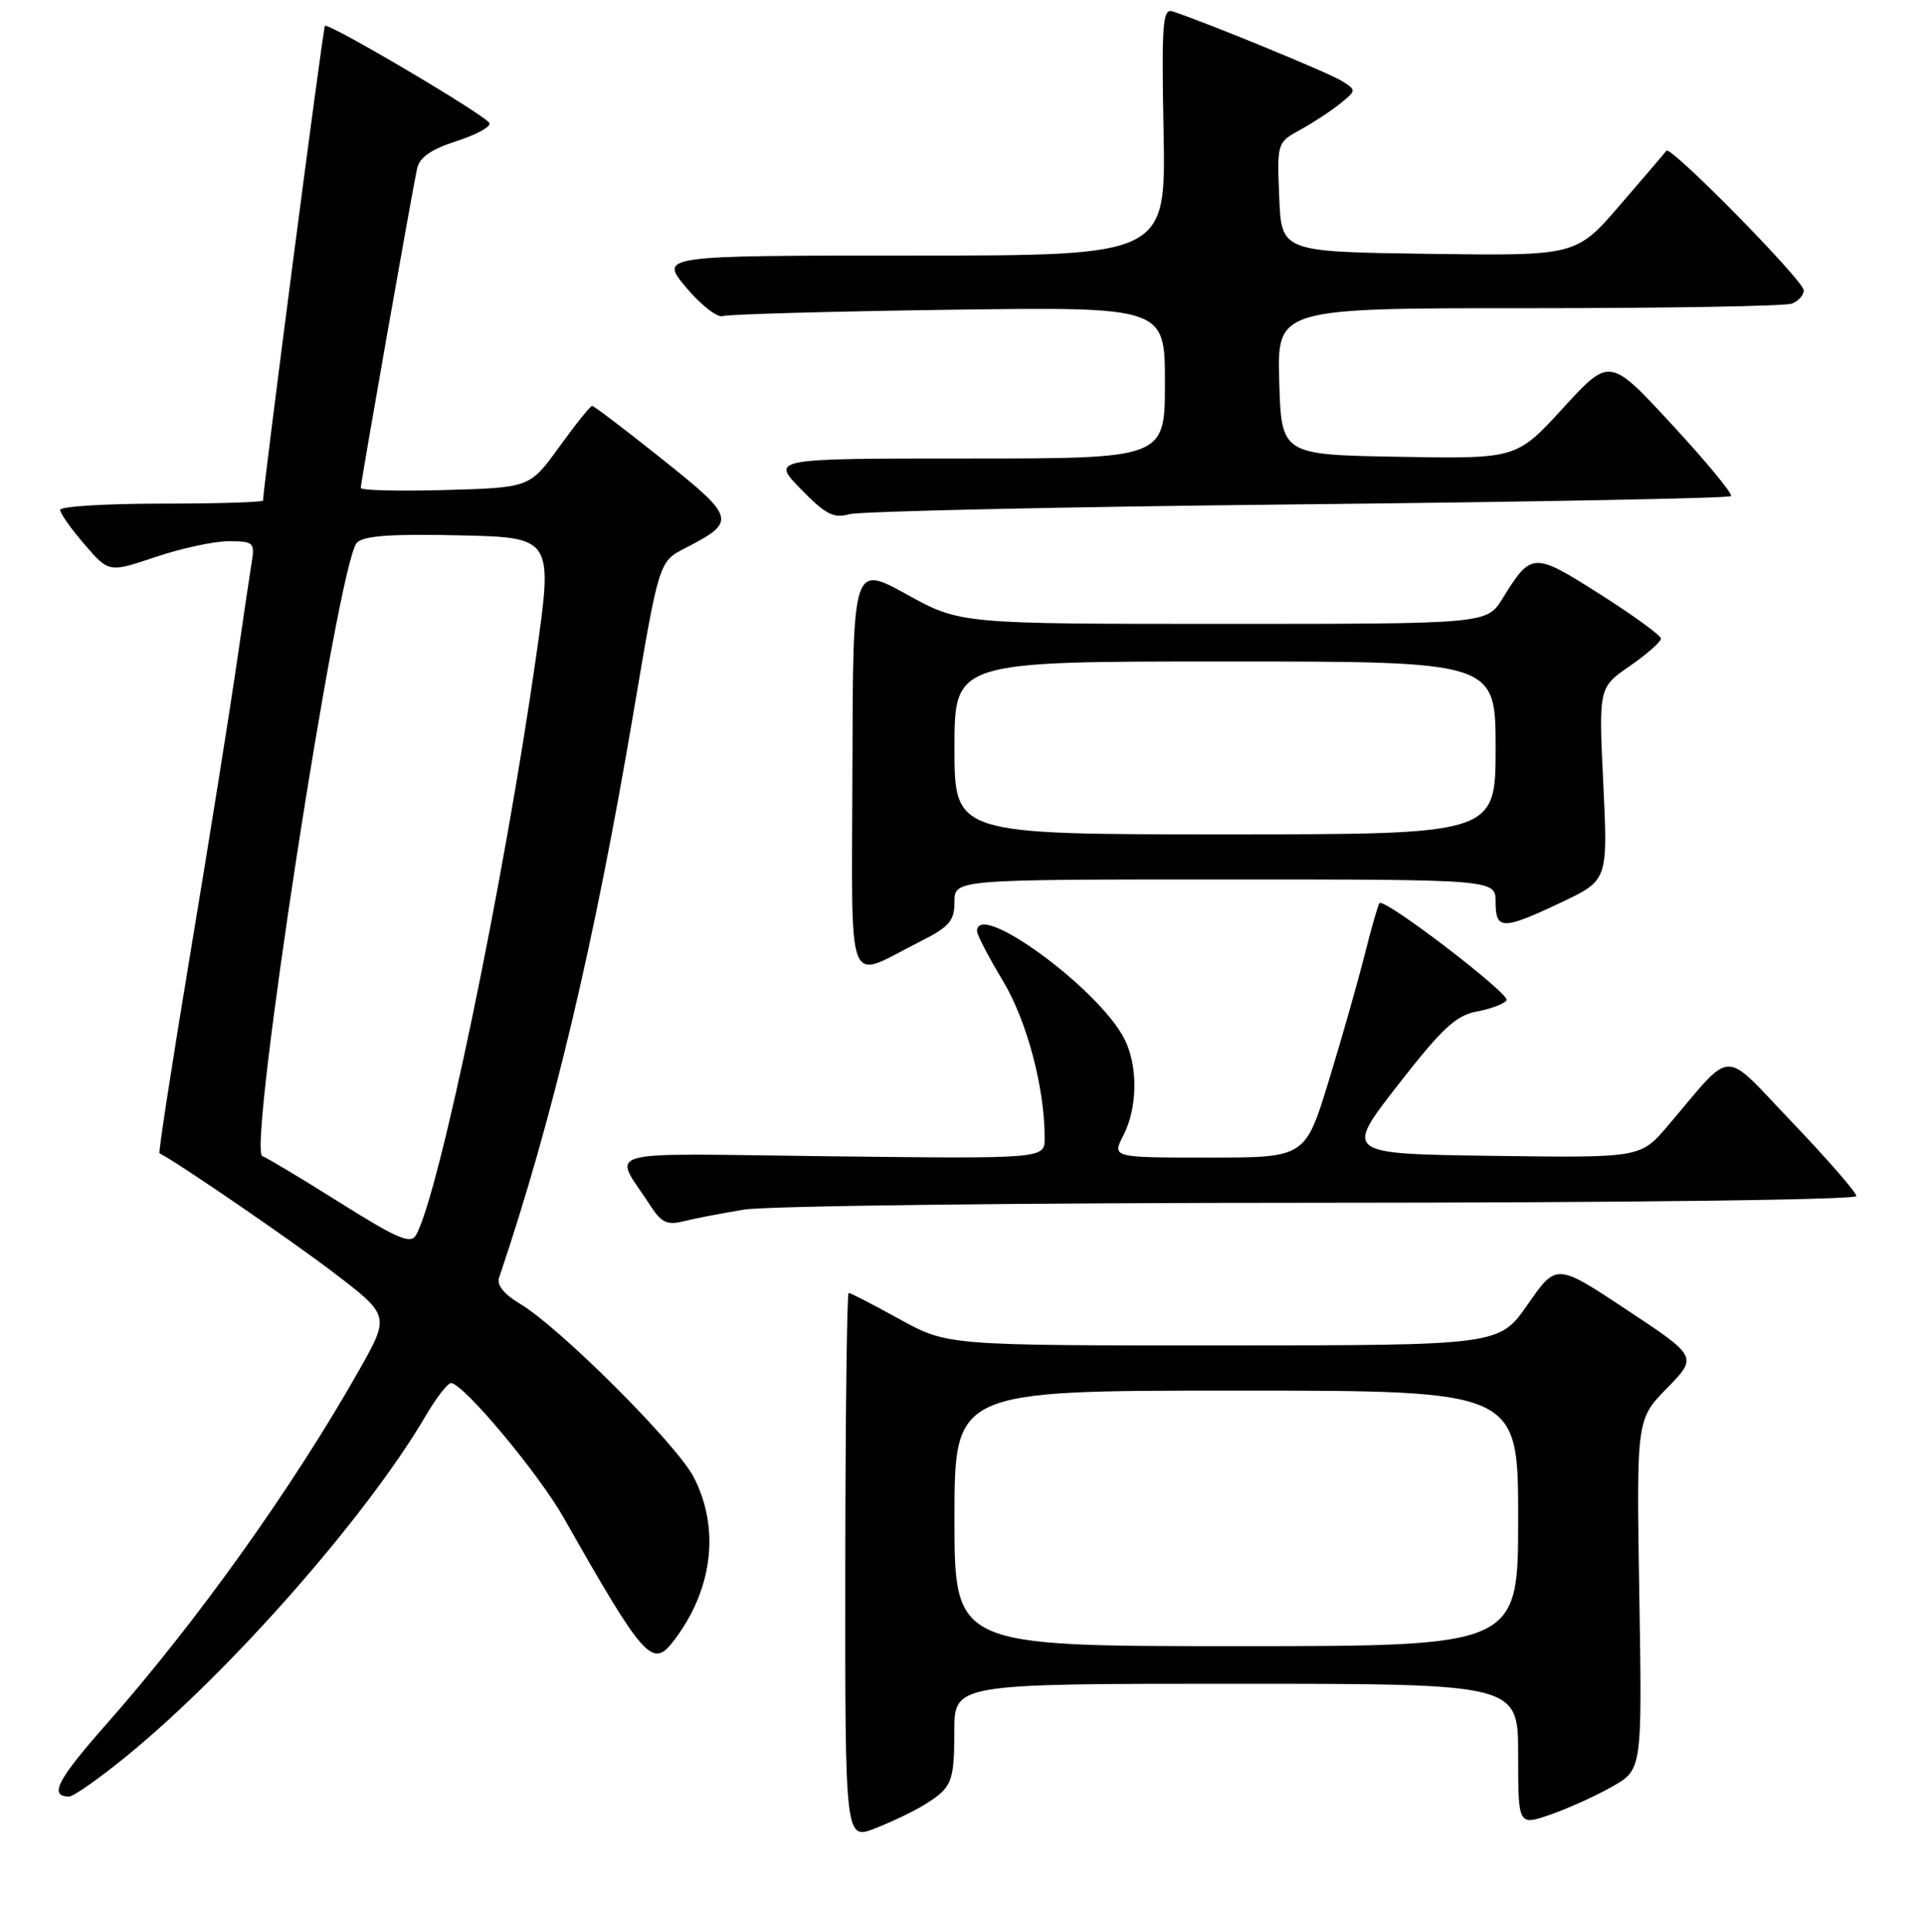 <?xml version="1.0" encoding="UTF-8" standalone="no"?>
<!DOCTYPE svg PUBLIC "-//W3C//DTD SVG 1.1//EN" "http://www.w3.org/Graphics/SVG/1.1/DTD/svg11.dtd" >
<svg xmlns="http://www.w3.org/2000/svg" xmlns:xlink="http://www.w3.org/1999/xlink" version="1.1" viewBox="0 0 256 257">
 <g >
 <path fill="currentColor"
d=" M 123.00 240.09 C 126.68 237.82 126.97 237.10 126.98 230.25 C 127.00 224.00 127.00 224.00 164.50 224.00 C 202.00 224.00 202.00 224.00 202.00 233.44 C 202.00 242.88 202.00 242.88 206.25 241.42 C 208.59 240.61 212.30 238.94 214.50 237.69 C 218.50 235.43 218.50 235.43 218.12 212.14 C 217.74 188.84 217.74 188.84 221.81 184.67 C 225.88 180.50 225.88 180.50 216.48 174.27 C 207.09 168.05 207.09 168.05 203.29 173.51 C 199.50 178.98 199.50 178.98 162.78 178.99 C 126.07 179.00 126.07 179.00 119.70 175.50 C 116.20 173.57 113.15 172.00 112.92 172.00 C 112.69 172.00 112.49 188.38 112.47 208.40 C 112.44 244.81 112.44 244.81 116.47 243.22 C 118.69 242.36 121.62 240.95 123.00 240.09 Z  M 16.96 233.53 C 30.77 222.23 48.84 201.66 56.64 188.36 C 58.04 185.96 59.56 184.00 60.01 184.00 C 61.62 184.00 71.67 196.01 75.05 201.99 C 85.57 220.55 86.79 221.94 89.49 218.48 C 94.82 211.67 95.87 203.40 92.29 196.49 C 90.00 192.09 74.41 176.54 69.19 173.45 C 67.10 172.22 66.08 170.96 66.40 170.00 C 73.56 148.81 79.09 125.53 84.32 94.60 C 87.69 74.70 87.69 74.70 91.17 72.92 C 98.04 69.39 97.92 68.91 88.14 61.11 C 83.24 57.20 79.03 54.00 78.79 54.00 C 78.55 54.00 76.58 56.45 74.42 59.44 C 70.50 64.87 70.50 64.87 59.25 65.19 C 53.06 65.36 48.00 65.24 48.00 64.91 C 48.00 64.18 54.87 25.26 55.50 22.40 C 55.82 20.94 57.40 19.85 60.73 18.78 C 63.35 17.94 65.33 16.86 65.12 16.38 C 64.69 15.37 43.70 2.97 43.23 3.44 C 42.98 3.69 35.00 64.95 35.00 66.59 C 35.00 66.81 28.93 67.00 21.50 67.00 C 14.07 67.00 8.00 67.38 8.00 67.83 C 8.00 68.29 9.46 70.36 11.25 72.43 C 14.50 76.19 14.50 76.19 20.72 74.09 C 24.14 72.94 28.51 72.00 30.44 72.00 C 33.71 72.00 33.92 72.19 33.50 74.75 C 33.25 76.26 32.33 82.45 31.46 88.50 C 30.58 94.55 27.86 111.60 25.40 126.38 C 22.94 141.17 21.06 153.33 21.22 153.42 C 23.98 154.88 38.37 164.74 44.20 169.16 C 51.89 175.01 51.89 175.01 47.80 182.25 C 39.01 197.80 26.19 215.76 14.11 229.43 C 7.61 236.79 6.47 239.00 9.20 239.00 C 9.79 239.00 13.28 236.54 16.96 233.53 Z  M 99.00 160.92 C 102.03 160.42 136.56 160.01 175.75 160.01 C 215.89 160.00 247.00 159.62 247.00 159.12 C 247.00 158.64 243.18 154.25 238.52 149.37 C 228.94 139.36 230.83 139.31 221.89 149.80 C 218.27 154.04 218.27 154.04 198.57 153.77 C 178.87 153.50 178.87 153.50 186.00 144.35 C 191.87 136.81 193.71 135.09 196.52 134.56 C 198.40 134.21 200.17 133.54 200.46 133.07 C 200.97 132.25 184.21 119.43 183.55 120.15 C 183.37 120.34 182.48 123.42 181.58 127.00 C 180.68 130.57 178.54 138.11 176.81 143.75 C 173.68 154.00 173.68 154.00 160.82 154.00 C 147.95 154.00 147.95 154.00 149.47 151.05 C 151.38 147.36 151.43 141.74 149.59 138.17 C 146.11 131.44 130.00 119.69 130.00 123.88 C 130.00 124.36 131.53 127.30 133.40 130.41 C 136.63 135.77 139.00 144.66 139.00 151.41 C 139.00 154.16 139.00 154.16 110.55 153.83 C 78.66 153.46 81.54 152.65 86.66 160.57 C 87.99 162.63 88.83 163.01 90.91 162.48 C 92.33 162.12 95.97 161.42 99.00 160.92 Z  M 122.25 125.35 C 126.32 123.31 127.00 122.54 127.00 119.98 C 127.00 117.00 127.00 117.00 163.00 117.00 C 199.00 117.00 199.00 117.00 199.00 120.00 C 199.00 123.74 199.91 123.75 207.72 120.06 C 213.94 117.11 213.94 117.11 213.33 104.29 C 212.71 91.47 212.71 91.47 216.86 88.60 C 219.14 87.02 221.00 85.38 221.00 84.96 C 221.00 84.54 217.36 81.89 212.90 79.06 C 204.01 73.41 203.76 73.42 199.93 79.61 C 197.84 83.00 197.84 83.00 162.79 83.00 C 127.75 83.00 127.75 83.00 120.62 79.06 C 113.49 75.13 113.49 75.13 113.42 102.08 C 113.35 132.75 112.42 130.30 122.25 125.35 Z  M 172.67 67.10 C 204.11 66.77 230.05 66.28 230.32 66.00 C 230.58 65.72 227.06 61.45 222.49 56.51 C 214.18 47.51 214.18 47.51 207.98 54.28 C 201.78 61.05 201.78 61.05 186.14 60.77 C 170.50 60.50 170.50 60.50 170.21 50.75 C 169.93 41.00 169.93 41.00 203.38 41.00 C 221.78 41.00 237.55 40.73 238.42 40.39 C 239.29 40.06 240.00 39.26 240.00 38.62 C 240.00 37.35 222.27 19.32 221.73 20.05 C 221.55 20.30 218.77 23.55 215.56 27.27 C 209.72 34.04 209.72 34.04 190.11 33.77 C 170.50 33.50 170.50 33.50 170.21 26.23 C 169.91 18.99 169.92 18.95 173.07 17.23 C 174.80 16.28 177.18 14.71 178.36 13.75 C 180.49 12.01 180.49 11.99 178.50 10.75 C 176.78 9.67 160.38 2.94 156.00 1.51 C 154.70 1.09 154.54 3.21 154.82 17.51 C 155.13 34.00 155.13 34.00 121.44 34.00 C 87.74 34.00 87.74 34.00 91.30 38.25 C 93.26 40.59 95.46 42.30 96.18 42.05 C 96.91 41.81 110.44 41.43 126.25 41.21 C 155.00 40.82 155.00 40.82 155.00 50.91 C 155.00 61.00 155.00 61.00 128.80 61.00 C 102.59 61.00 102.59 61.00 106.55 65.06 C 109.83 68.43 110.93 69.00 113.00 68.41 C 114.38 68.02 141.23 67.43 172.67 67.10 Z  M 127.00 202.00 C 127.00 185.00 127.00 185.00 164.50 185.00 C 202.00 185.00 202.00 185.00 202.00 202.00 C 202.00 219.00 202.00 219.00 164.50 219.00 C 127.00 219.00 127.00 219.00 127.00 202.00 Z  M 45.21 159.98 C 40.10 156.77 35.46 153.99 34.90 153.80 C 32.91 153.14 44.95 74.99 47.47 72.22 C 48.33 71.28 51.94 71.01 61.11 71.22 C 73.59 71.50 73.59 71.50 71.31 87.50 C 67.03 117.46 58.43 158.87 55.36 164.30 C 54.65 165.56 52.91 164.82 45.21 159.98 Z  M 127.00 99.50 C 127.00 88.00 127.00 88.00 163.00 88.00 C 199.00 88.00 199.00 88.00 199.00 99.50 C 199.00 111.00 199.00 111.00 163.00 111.00 C 127.00 111.00 127.00 111.00 127.00 99.50 Z "/>
</g>
</svg>
